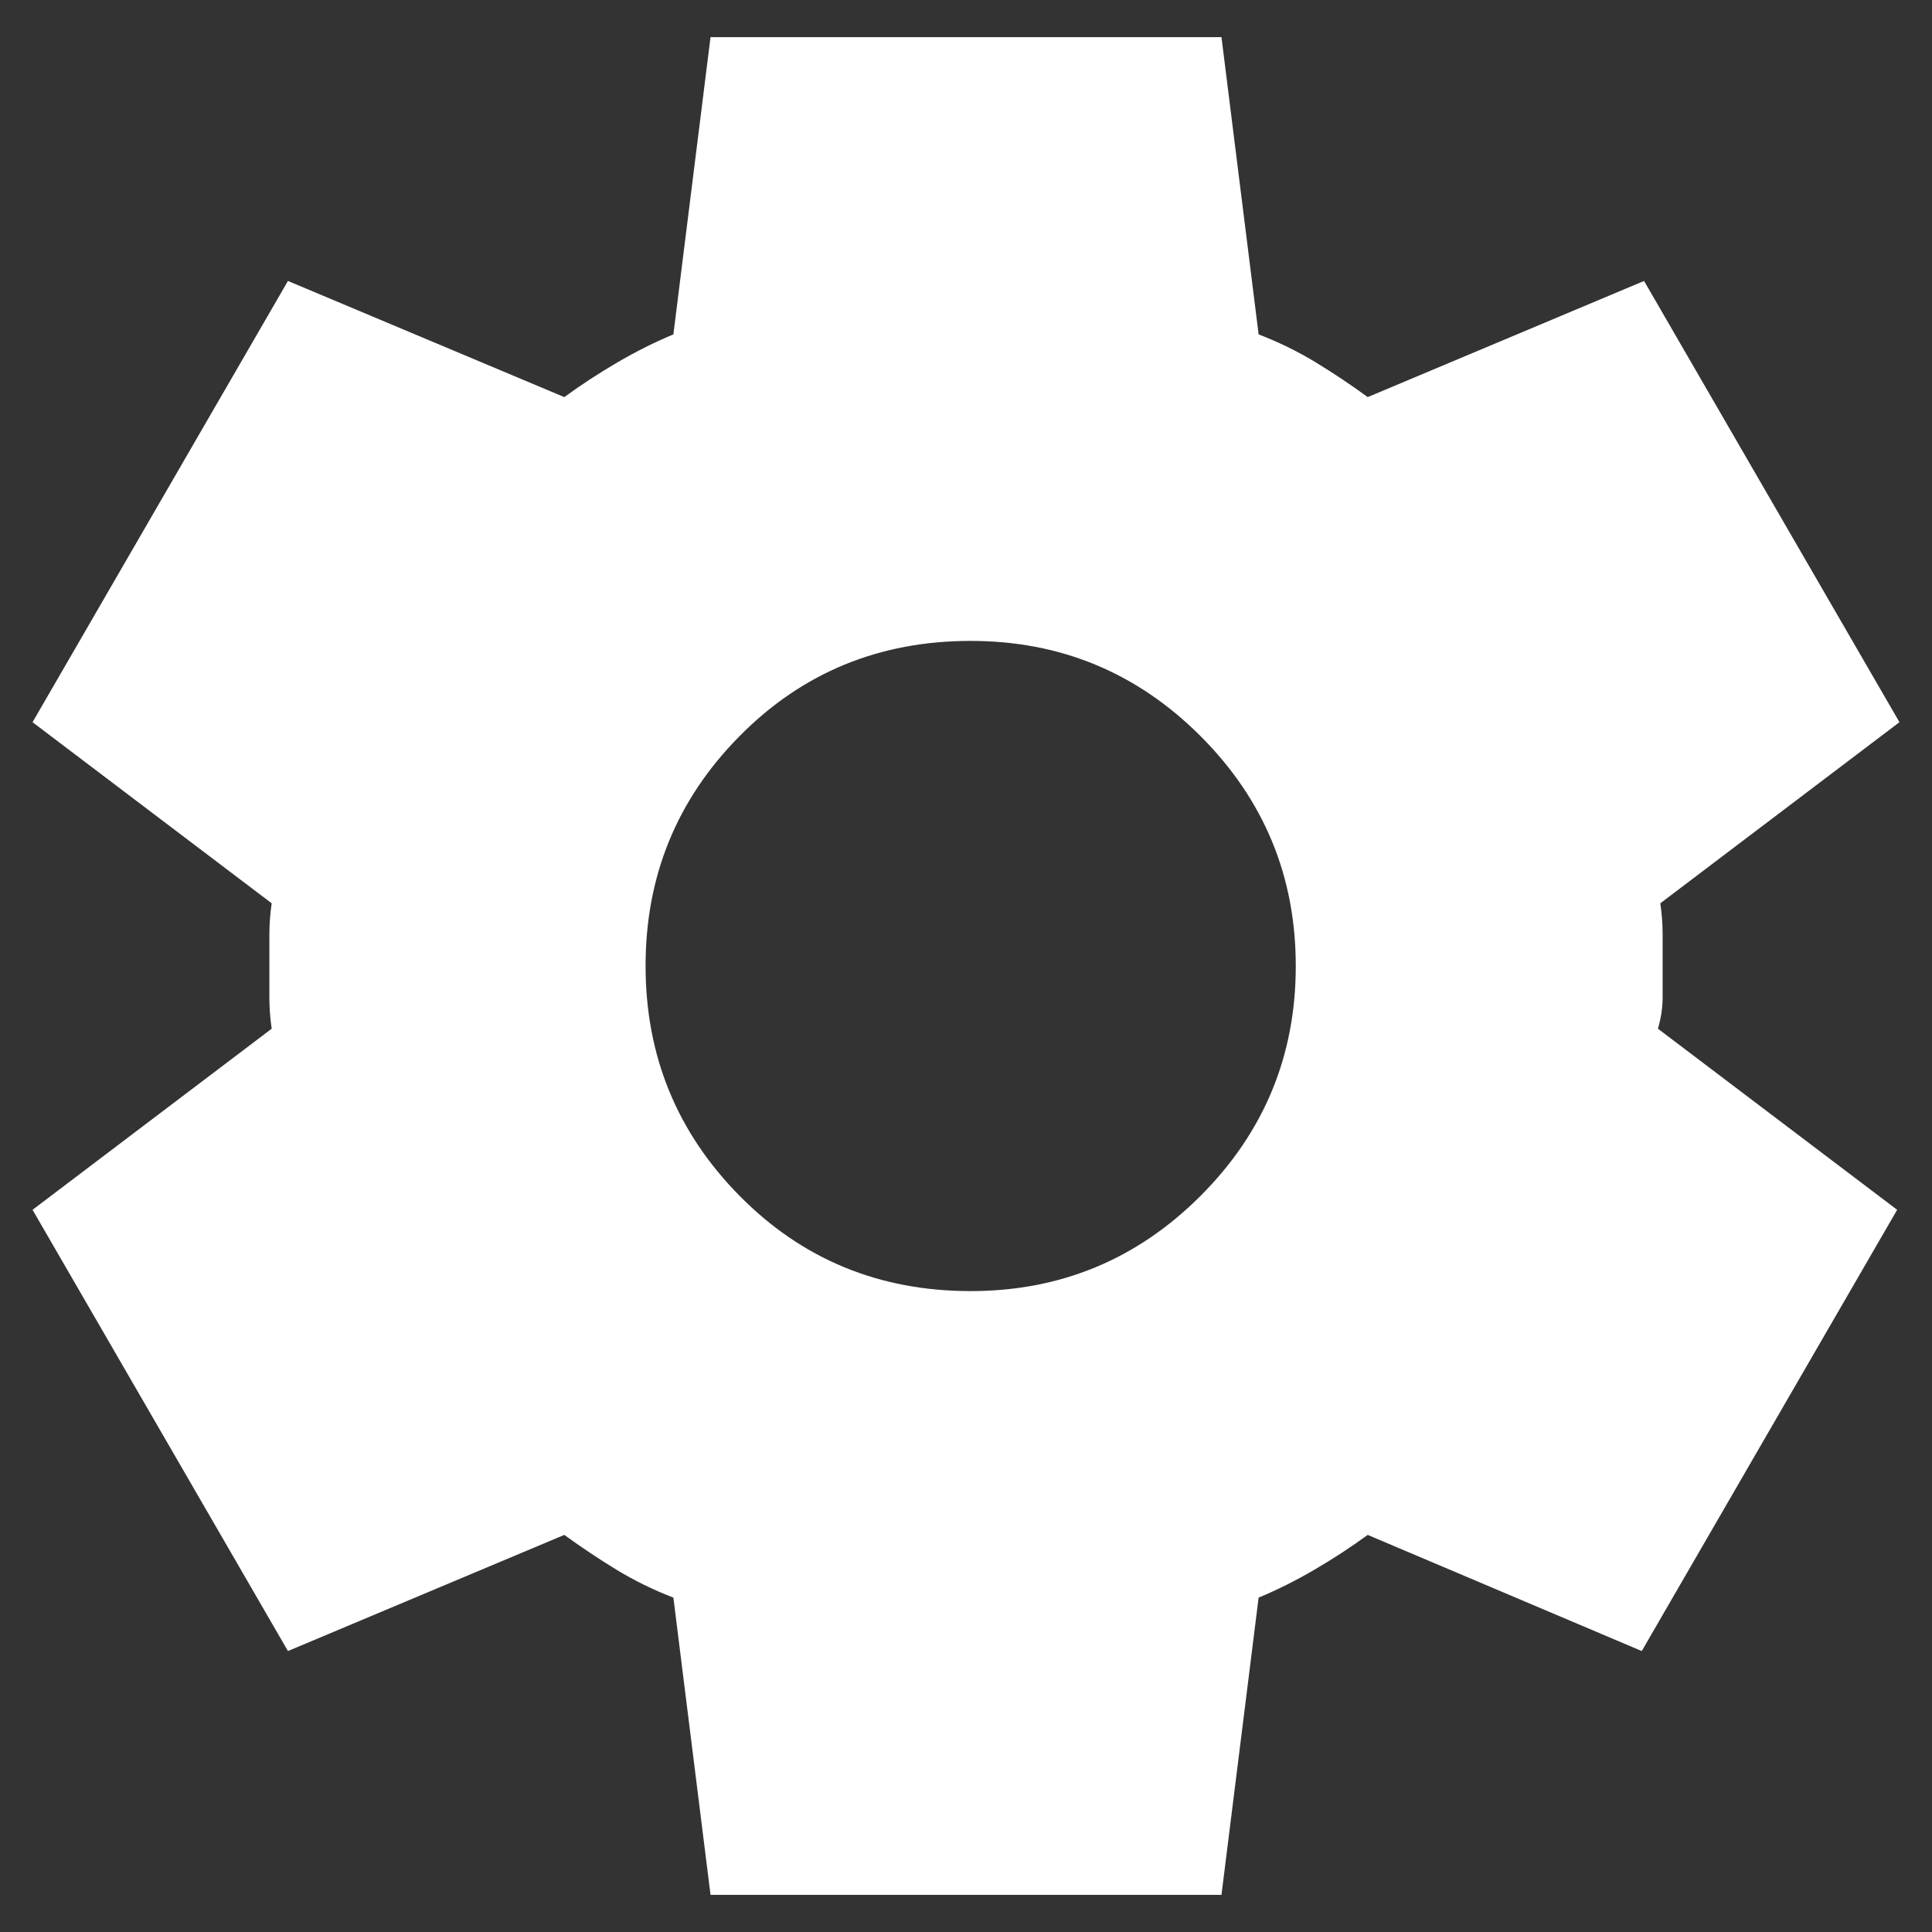 <svg width="26" height="26" viewBox="0 0 26 26" fill="none" xmlns="http://www.w3.org/2000/svg">
<rect x="0" y="0" width="26" height="26" fill="#333333" stroke="none"/>
<path d="M9.562 25.5L9.062 21.5C8.792 21.396 8.537 21.271 8.297 21.125C8.058 20.979 7.824 20.823 7.594 20.656L3.875 22.219L0.438 16.281L3.656 13.844C3.635 13.698 3.625 13.557 3.625 13.422V12.579C3.625 12.443 3.635 12.302 3.656 12.156L0.438 9.719L3.875 3.781L7.594 5.344C7.823 5.177 8.062 5.021 8.312 4.875C8.562 4.729 8.812 4.604 9.062 4.5L9.562 0.5H16.438L16.938 4.5C17.208 4.604 17.464 4.729 17.704 4.875C17.944 5.021 18.178 5.177 18.406 5.344L22.125 3.781L25.562 9.719L22.344 12.156C22.365 12.302 22.375 12.443 22.375 12.579V13.421C22.375 13.557 22.354 13.698 22.312 13.844L25.531 16.281L22.094 22.219L18.406 20.656C18.177 20.823 17.938 20.979 17.688 21.125C17.438 21.271 17.188 21.396 16.938 21.5L16.438 25.5H9.562ZM13.062 17.375C14.271 17.375 15.302 16.948 16.156 16.094C17.01 15.24 17.438 14.208 17.438 13C17.438 11.792 17.01 10.76 16.156 9.906C15.302 9.052 14.271 8.625 13.062 8.625C11.833 8.625 10.797 9.052 9.953 9.906C9.108 10.76 8.687 11.792 8.688 13C8.688 14.208 9.11 15.24 9.954 16.094C10.797 16.948 11.833 17.375 13.062 17.375Z" fill="white"/>
</svg>
